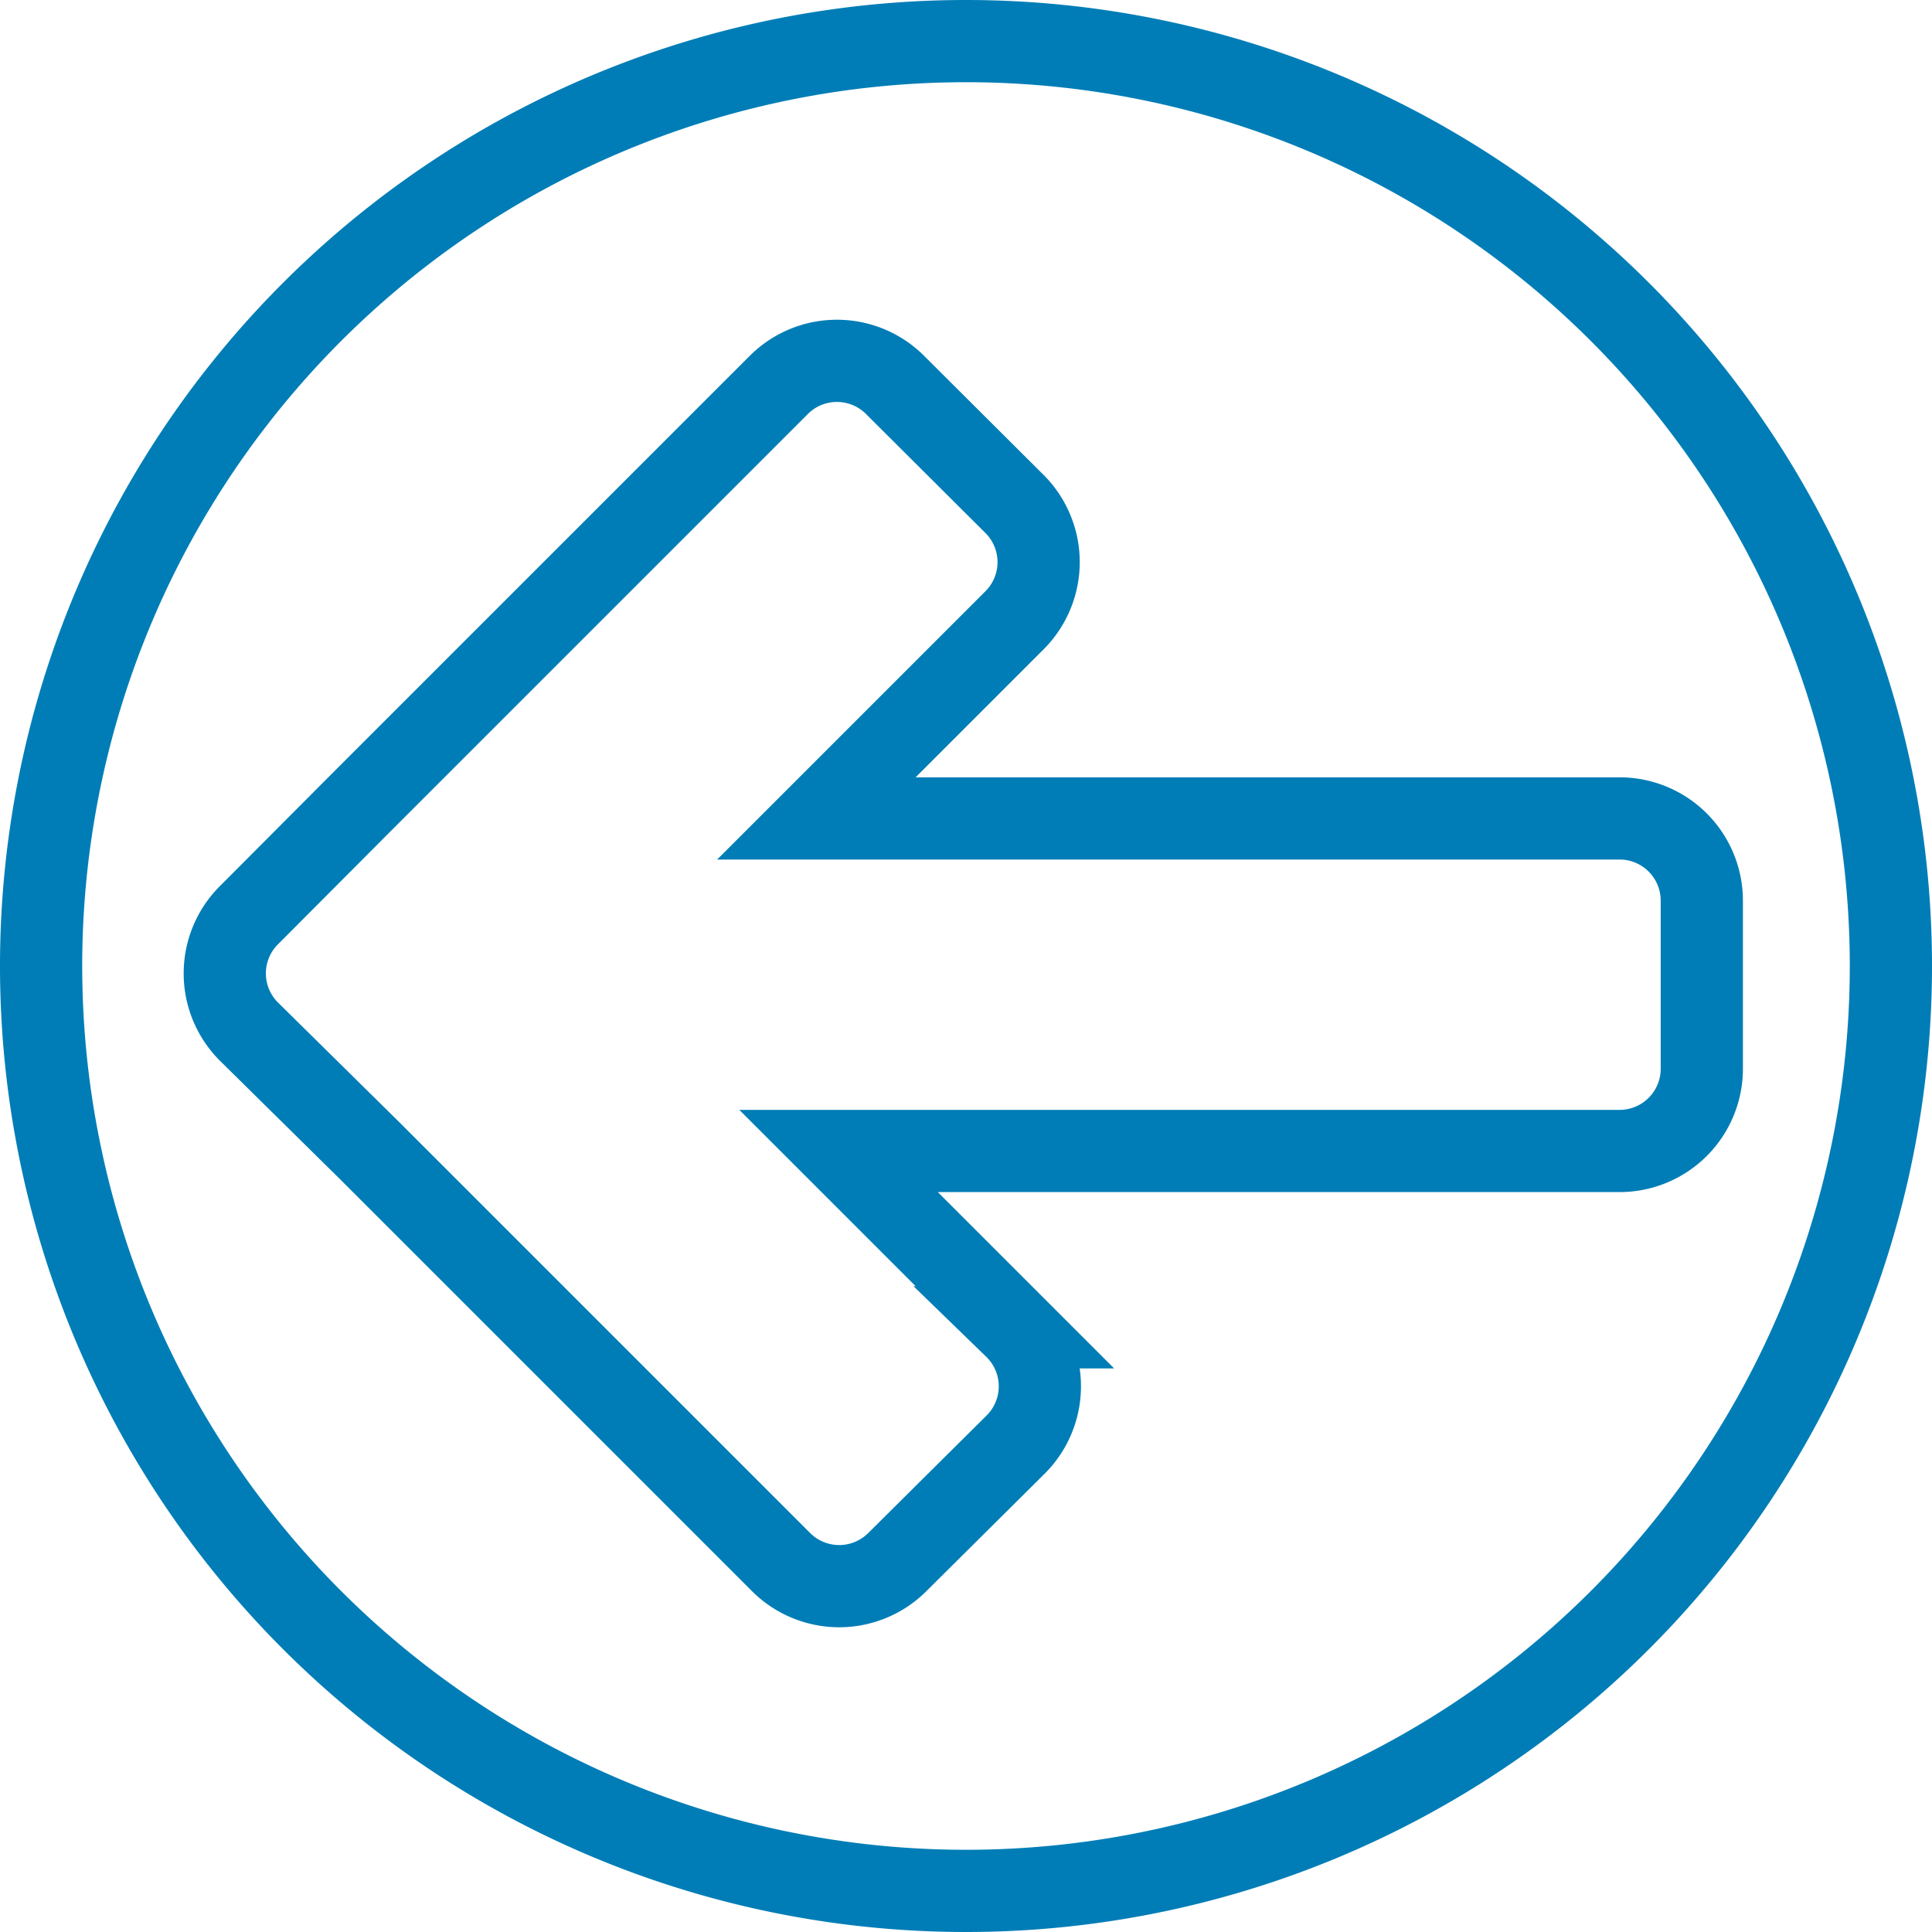 <svg xmlns="http://www.w3.org/2000/svg" viewBox="0 0 47 47"><defs><style>.cls-1{fill:none;stroke:#007db6;stroke-miterlimit:10;stroke-width:2px;}</style></defs><title>Recurso 3</title><g id="Capa_2" data-name="Capa 2"><g id="Capa_1-2" data-name="Capa 1"><path class="cls-1" d="M23.5,1A22.5,22.5,0,1,0,46,23.5,22.5,22.5,0,0,0,23.5,1ZM39.4,28h-19l4.29,4.29a2,2,0,0,1,0,2.87L21.83,38A2,2,0,0,1,19,38l-10-10h0L6.07,25.11a2,2,0,0,1,0-2.86l2.86-2.87,10-10a2,2,0,0,1,2.86,0l2.87,2.86a2,2,0,0,1,0,2.87l-4.8,4.8H39.4a2,2,0,0,1,2,2V26A2,2,0,0,1,39.4,28Z"/></g></g></svg>